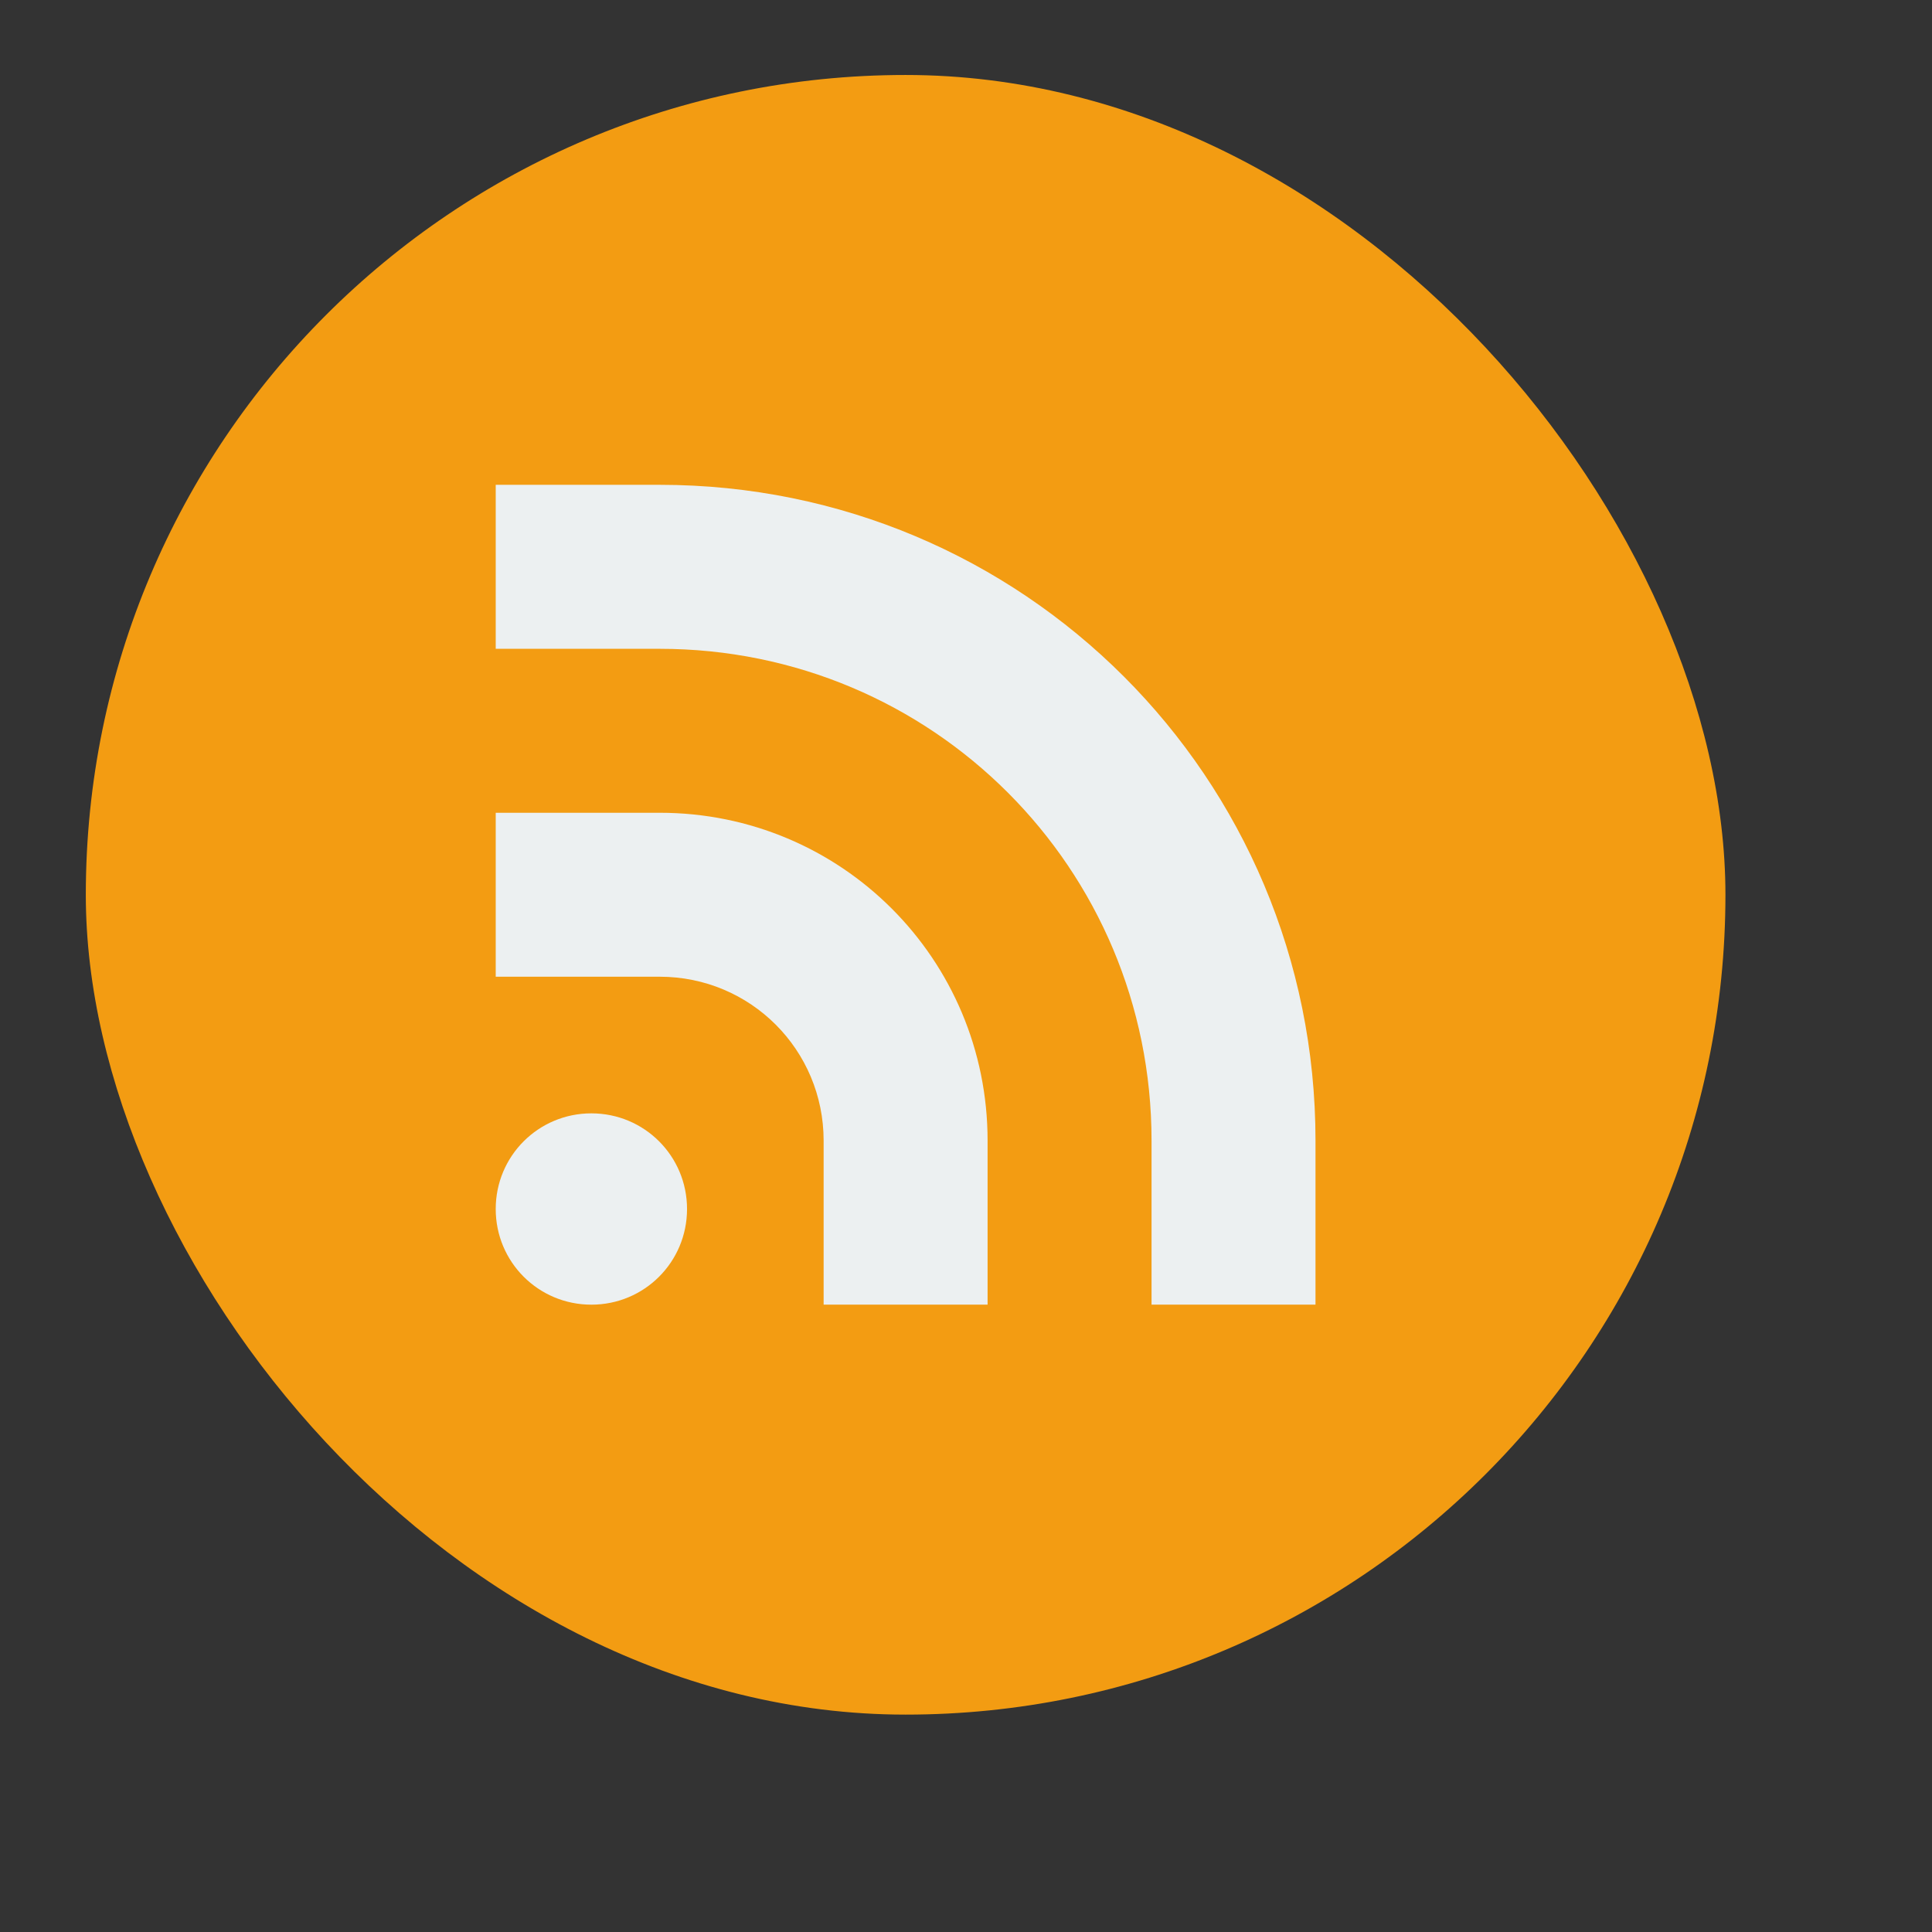 <?xml version="1.0" encoding="UTF-8" standalone="no"?>
<!-- Created using Karbon, part of Calligra: http://www.calligra.org/karbon -->

<svg
   xmlns:dc="http://purl.org/dc/elements/1.1/"
   xmlns:cc="http://creativecommons.org/ns#"
   xmlns:rdf="http://www.w3.org/1999/02/22-rdf-syntax-ns#"
   xmlns:svg="http://www.w3.org/2000/svg"
   xmlns="http://www.w3.org/2000/svg"
   xmlns:sodipodi="http://sodipodi.sourceforge.net/DTD/sodipodi-0.dtd"
   xmlns:inkscape="http://www.inkscape.org/namespaces/inkscape"
   width="38.4pt"
   height="38.4pt"
   id="svg2"
   version="1.1"
   inkscape:version="0.48.4 r9939"
   sodipodi:docname="internet-news-reader.svg">
  <rect width="100%" height="100%" fill="#333333" stroke="none"/>
  <sodipodi:namedview
     pagecolor="#ffffff"
     bordercolor="#666666"
     borderopacity="1"
     objecttolerance="10"
     gridtolerance="10"
     guidetolerance="10"
     inkscape:pageopacity="0"
     inkscape:pageshadow="2"
     inkscape:window-width="1366"
     inkscape:window-height="744"
     id="namedview9"
     showgrid="false"
     inkscape:showpageshadow="false"
     borderlayer="true"
     inkscape:zoom="6.9532164"
     inkscape:cx="27.19116"
     inkscape:cy="24.714859"
     inkscape:window-x="0"
     inkscape:window-y="24"
     inkscape:window-maximized="1"
     inkscape:current-layer="svg2">
    <sodipodi:guide
       position="9.5367432e-07,48"
       orientation="48,0"
       id="guide4069" />
    <sodipodi:guide
       position="9.5367432e-07,1.9073486e-06"
       orientation="0,48"
       id="guide4071" />
    <sodipodi:guide
       position="48,1.9073486e-06"
       orientation="-48,0"
       id="guide4073" />
    <sodipodi:guide
       position="48,48"
       orientation="0,-48"
       id="guide4075" />
    <sodipodi:guide
       position="4,44"
       orientation="40,0"
       id="guide4077" />
    <sodipodi:guide
       position="4,4"
       orientation="0,40"
       id="guide4079" />
    <sodipodi:guide
       position="44,4"
       orientation="-40,0"
       id="guide4081" />
    <sodipodi:guide
       position="44,44"
       orientation="0,-40"
       id="guide4083" />
  </sodipodi:namedview>
  <defs
     id="defs4" />
  <rect
     style="fill:#f39c12;fill-opacity:1;stroke:none"
     id="rect4085"
     width="43.452"
     height="43.452"
     x="2.274"
     y="1.987"
     ry="21.726" />
  <path
     id="rect4116-7"
     d="m 13.137,12.849 0,4.345 4.345,0 c 7.222,0 13.035,5.814 13.035,13.035 l 0,4.345 4.345,0 0,-4.345 c 0,-9.629 -7.752,-17.381 -17.381,-17.381 l -4.345,0 z m 0,8.69 0,4.345 4.345,0 c 2.407,0 4.345,1.938 4.345,4.345 l 0,4.345 4.345,0 0,-4.345 c 0,-4.814 -3.876,-8.69 -8.69,-8.69 l -4.345,0 z m 2.535,7.966 c -1.404,0 -2.535,1.13 -2.535,2.535 0,1.404 1.13,2.535 2.535,2.535 1.404,0 2.535,-1.13 2.535,-2.535 0,-1.404 -1.13,-2.535 -2.535,-2.535 z"
     style="fill:#ecf0f1;fill-opacity:1;stroke:none"
     inkscape:connector-curvature="0" />
</svg>
